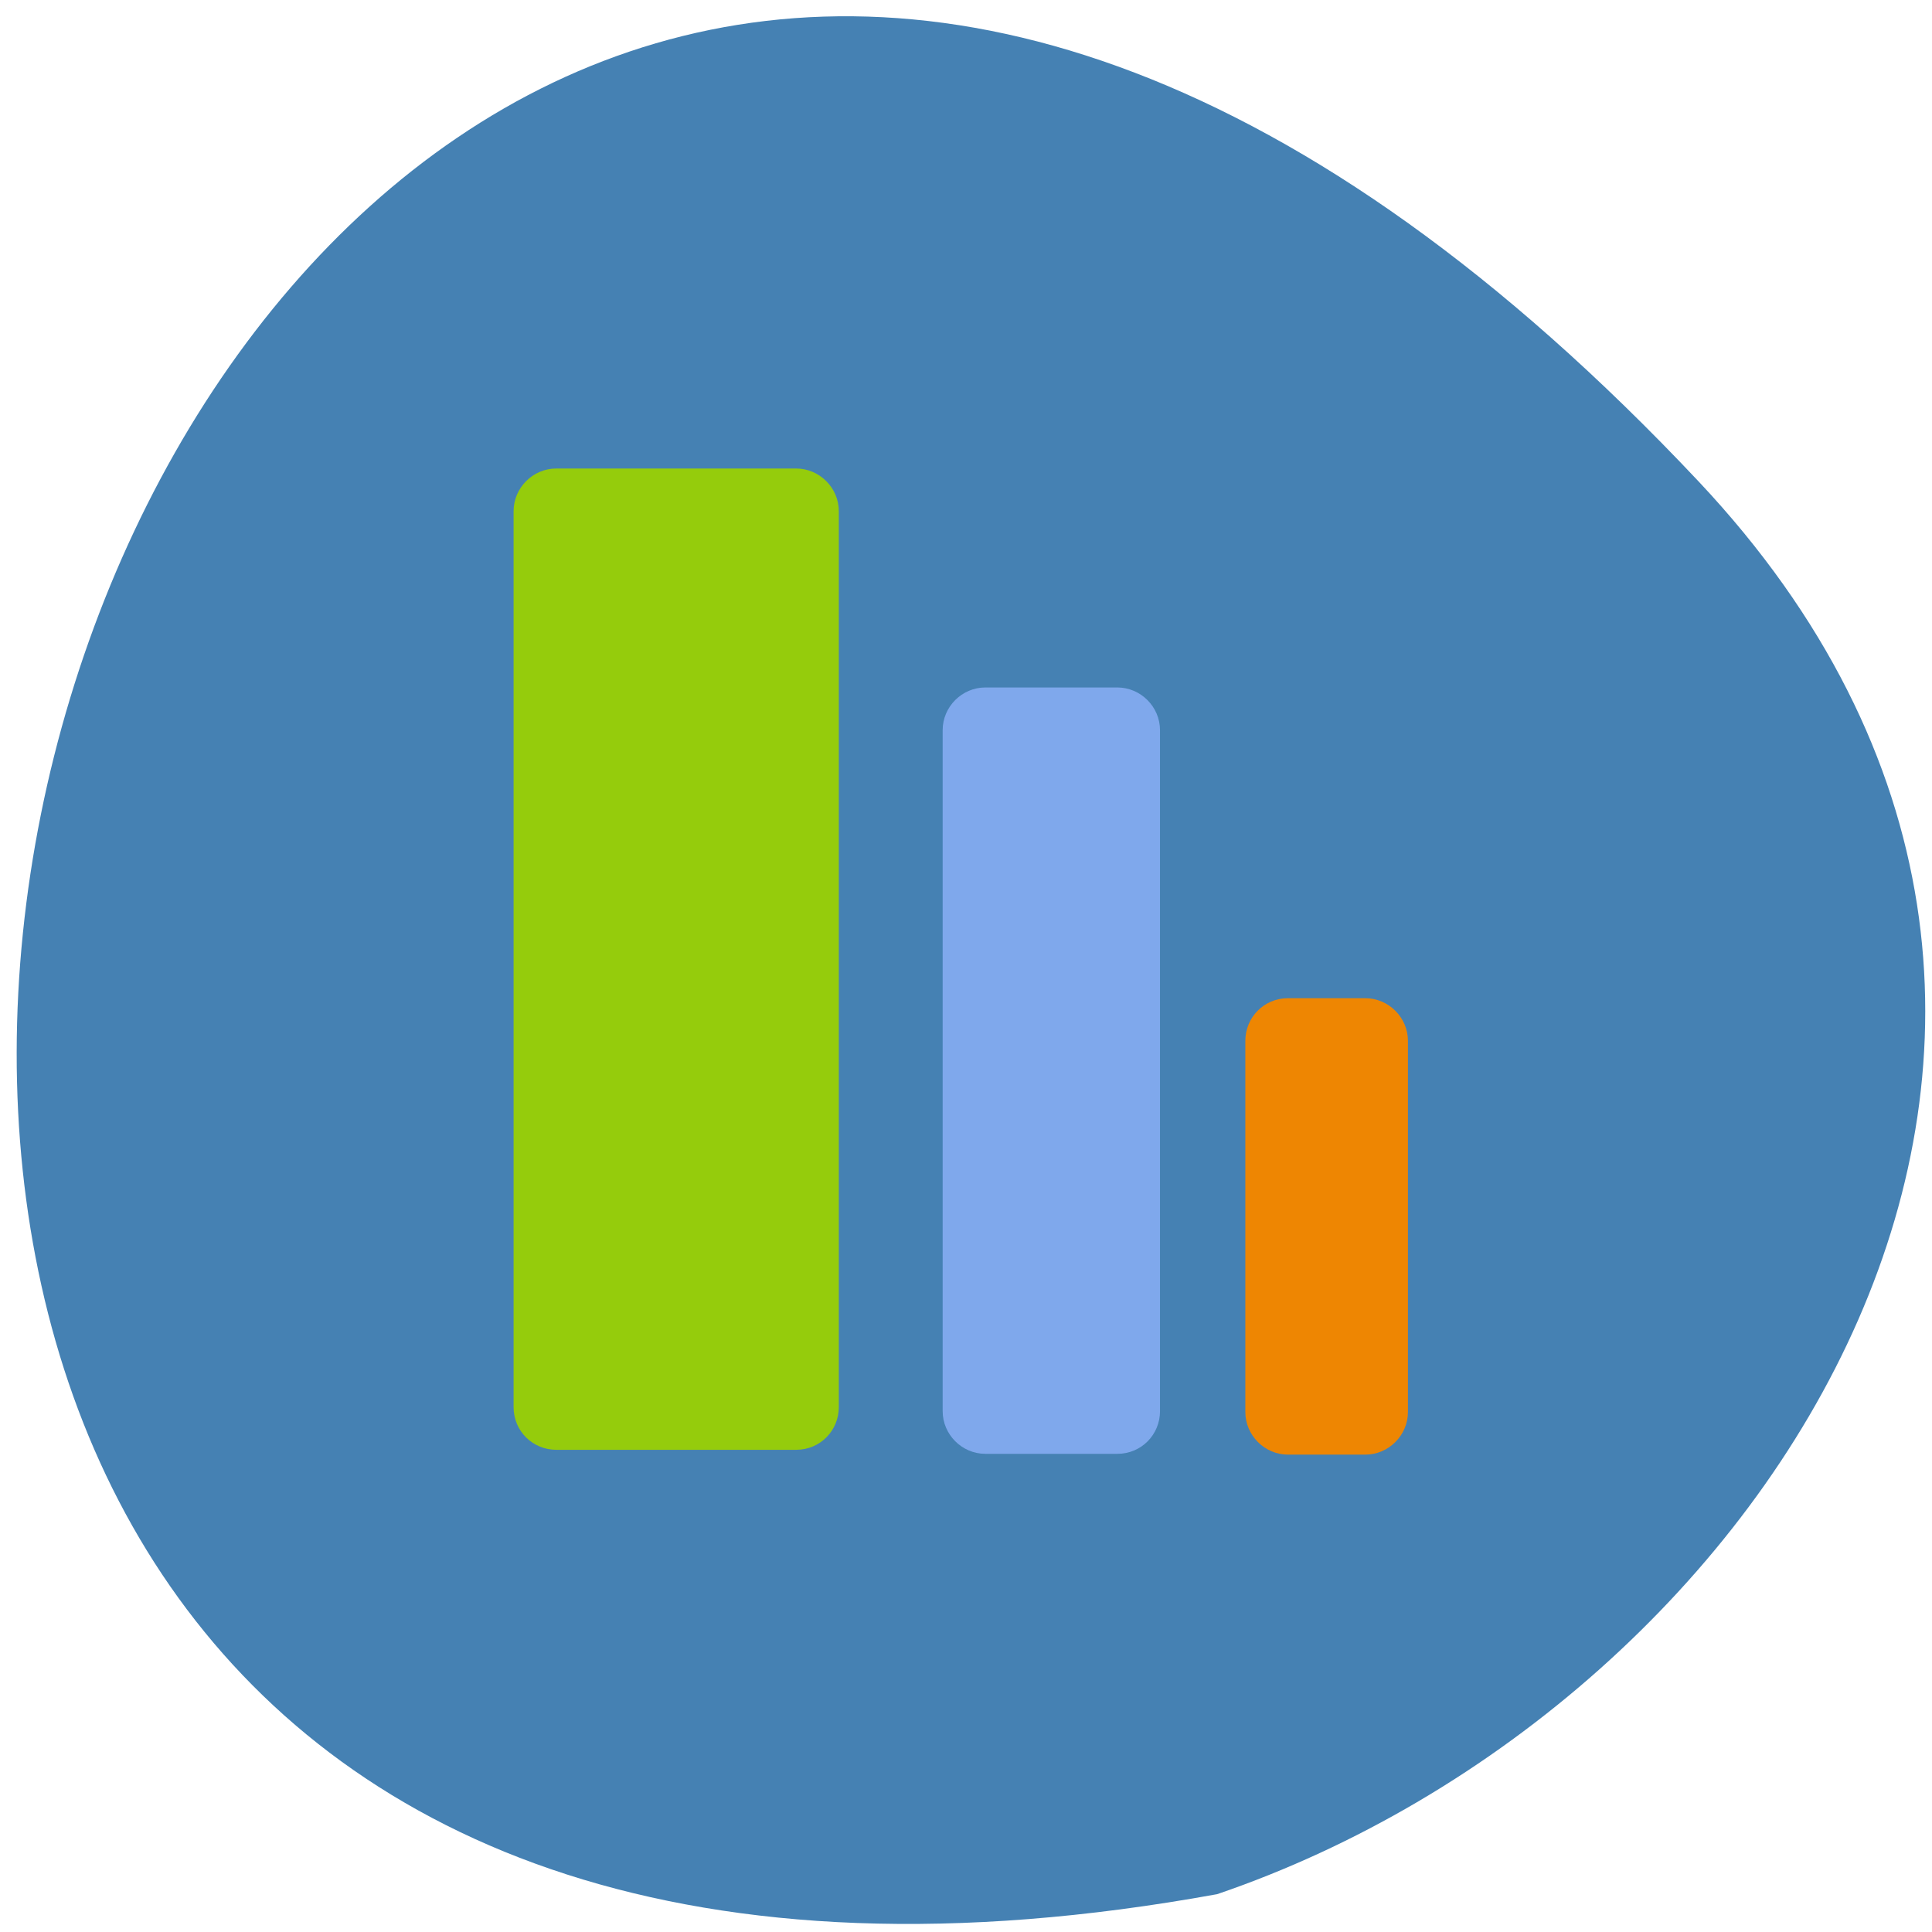 <svg xmlns="http://www.w3.org/2000/svg" viewBox="0 0 24 24"><path d="m 21.1 5.98 c -19.75 -20.99 -32.2 22.32 -5.98 17.55 c 6.92 -2.36 12.32 -10.81 5.98 -17.55" style="fill:#4581b3"/><path d="m 6.91 5.82 h 2.98 c 0.29 0 0.53 0.24 0.53 0.53 v 11.13 c 0 0.29 -0.23 0.53 -0.53 0.53 h -2.98 c -0.29 0 -0.53 -0.23 -0.53 -0.53 v -11.13 c 0 -0.29 0.24 -0.53 0.53 -0.53" style="fill:#95cc0c"/><path d="m 12.24 8.54 h 1.64 c 0.29 0 0.53 0.24 0.53 0.53 v 8.46 c 0 0.29 -0.23 0.53 -0.53 0.53 h -1.64 c -0.29 0 -0.53 -0.24 -0.53 -0.53 v -8.46 c 0 -0.29 0.24 -0.53 0.53 -0.53" style="fill:#7fa8ec"/><path d="m 16 12.4 h 0.96 c 0.29 0 0.53 0.24 0.53 0.53 v 4.61 c 0 0.29 -0.24 0.53 -0.53 0.53 h -0.96 c -0.29 0 -0.53 -0.24 -0.53 -0.53 v -4.61 c 0 -0.29 0.23 -0.53 0.53 -0.53" style="fill:#ee8602"/></svg>